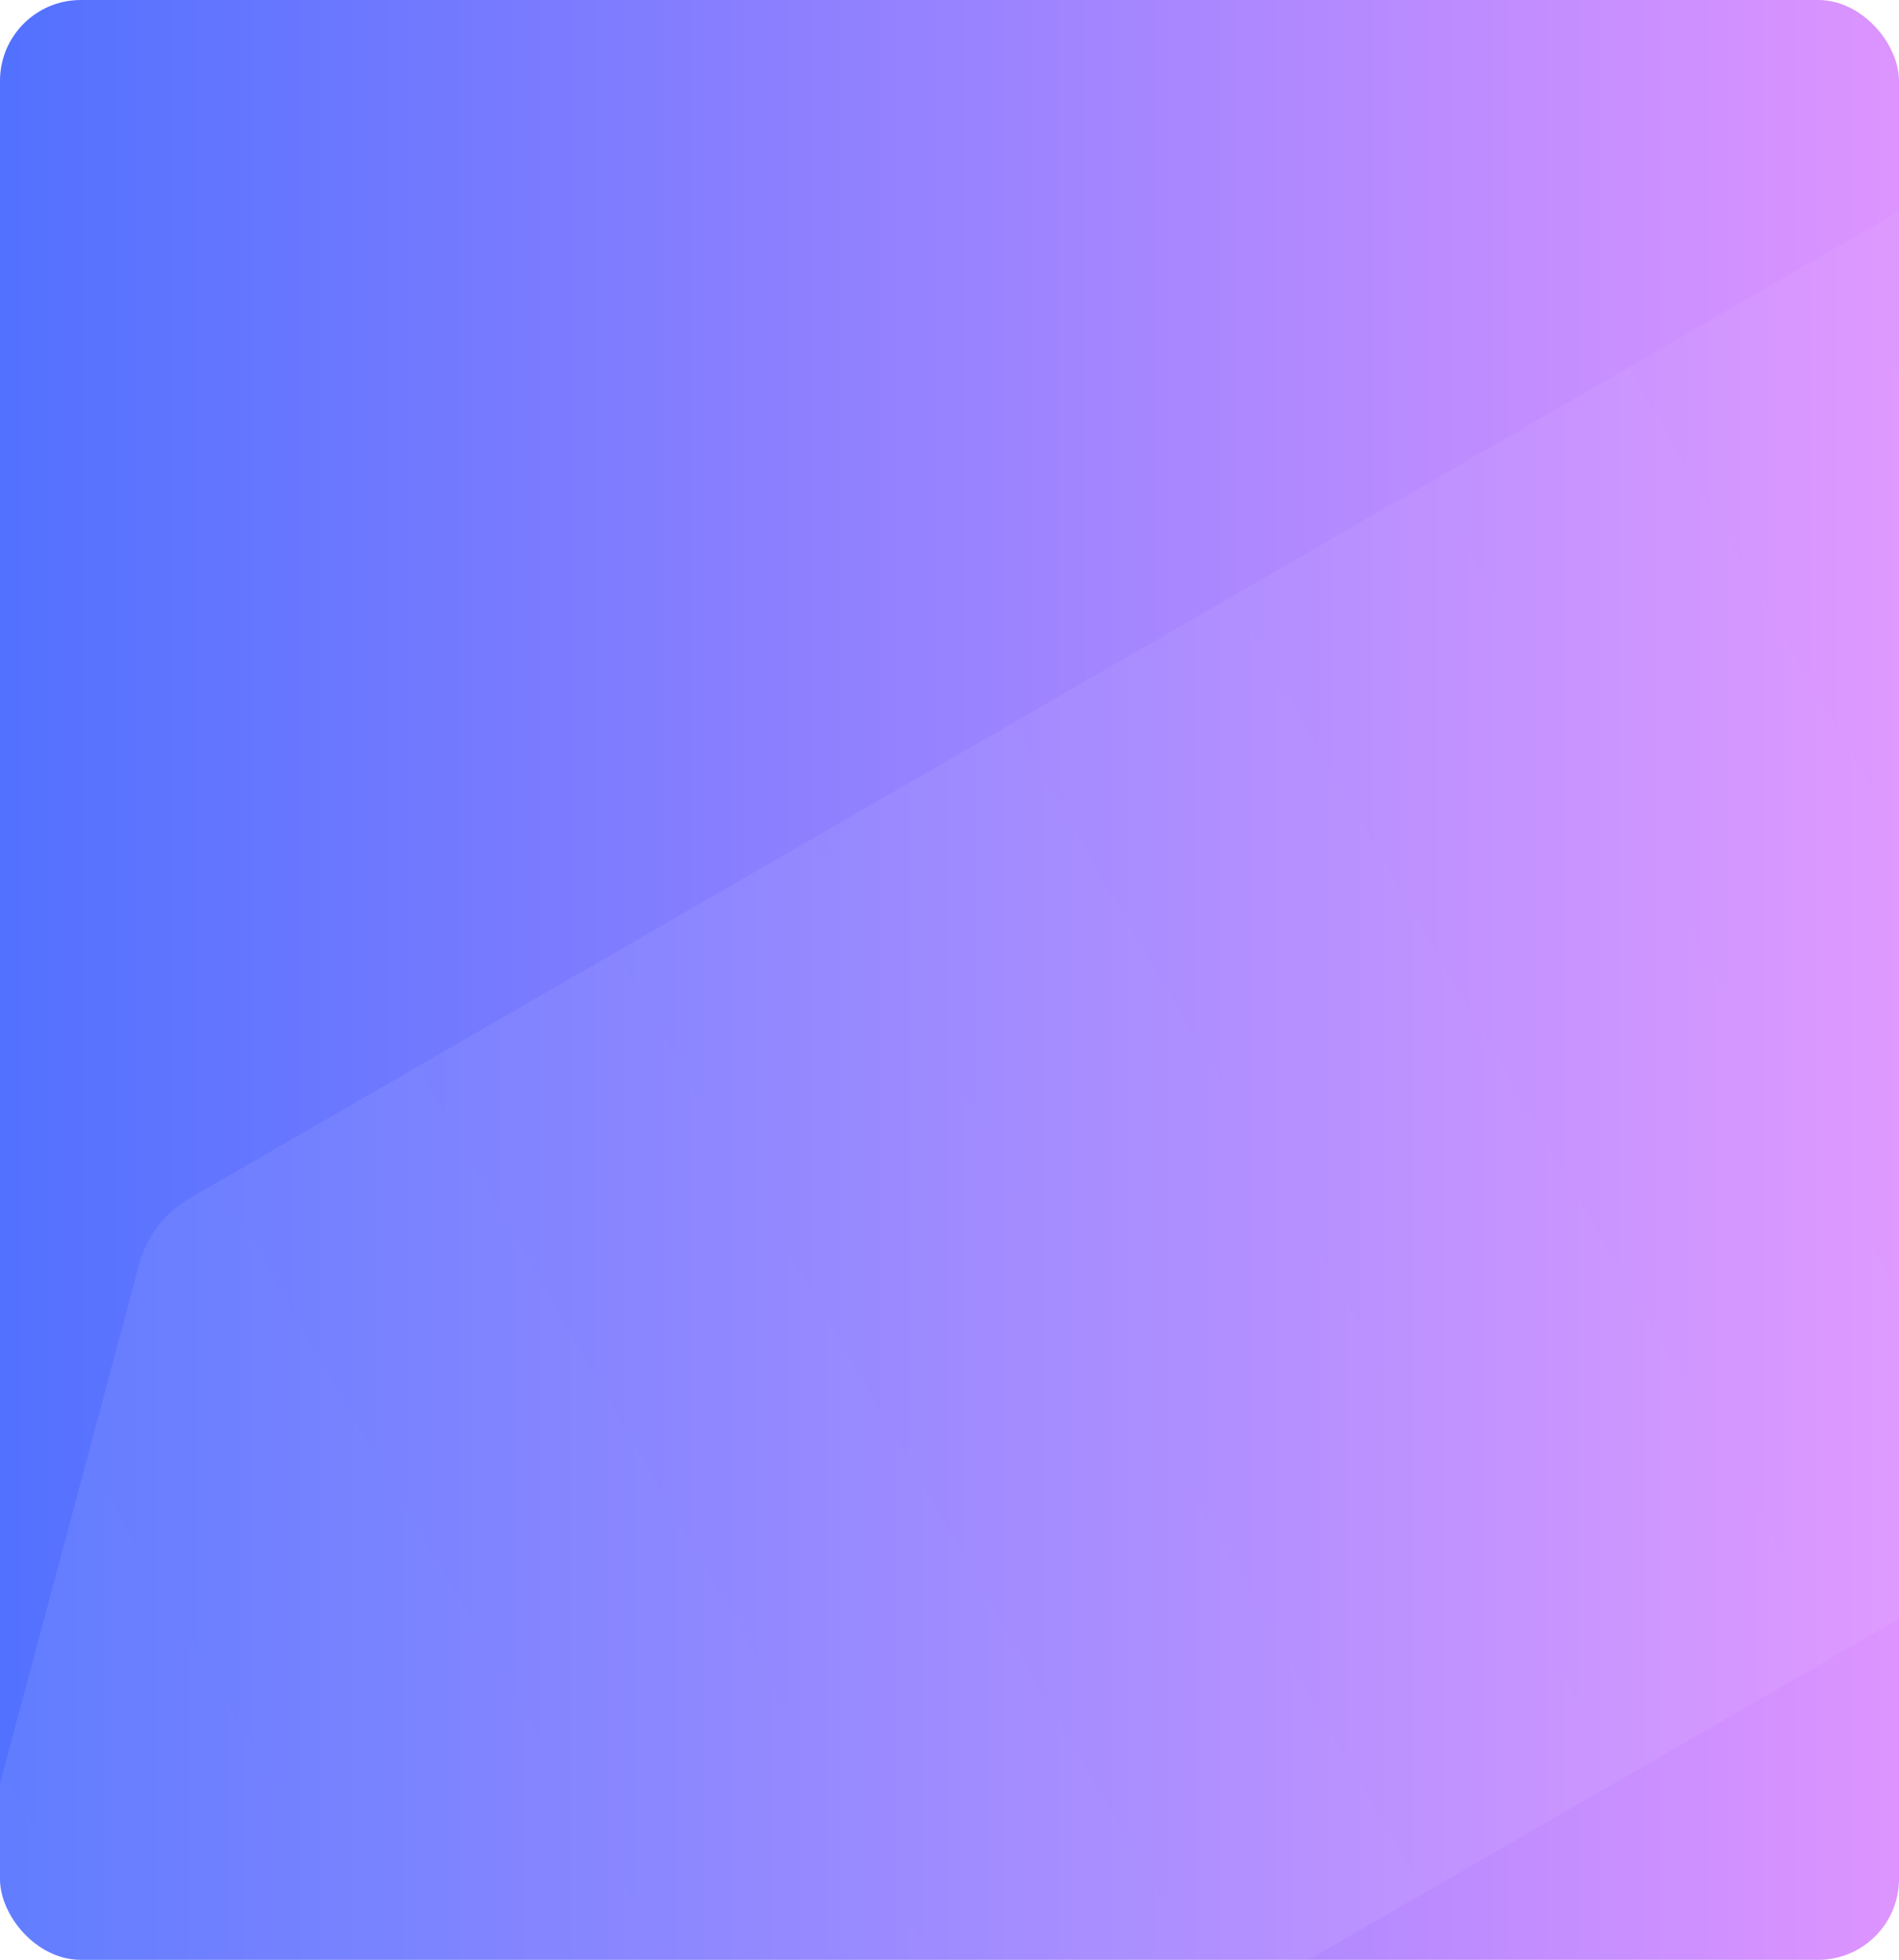 <svg width="376" height="388" viewBox="0 0 376 388" fill="none" xmlns="http://www.w3.org/2000/svg">
<g clip-path="url(#clip0_311_342)">
<rect width="376" height="388" rx="16" fill="url(#paint0_linear_311_342)"/>
<g opacity="0.1" filter="url(#filter0_i_311_342)">
<path d="M27.531 226.346L-44.916 496.722C-49.921 515.399 -29.846 530.803 -13.1 521.135L740.191 86.222C747.644 81.919 751.851 73.618 750.914 65.063L727.37 -149.893C725.664 -165.471 708.515 -174.161 694.944 -166.326L37.643 213.167C32.658 216.045 29.02 220.786 27.531 226.346Z" fill="url(#paint1_linear_311_342)"/>
</g>
</g>
<defs>
<filter id="filter0_i_311_342" x="-45.696" y="-169.256" width="796.739" height="693.366" filterUnits="userSpaceOnUse" color-interpolation-filters="sRGB">
<feFlood flood-opacity="0" result="BackgroundImageFix"/>
<feBlend mode="normal" in="SourceGraphic" in2="BackgroundImageFix" result="shape"/>
<feColorMatrix in="SourceAlpha" type="matrix" values="0 0 0 0 0 0 0 0 0 0 0 0 0 0 0 0 0 0 127 0" result="hardAlpha"/>
<feOffset dy="24"/>
<feComposite in2="hardAlpha" operator="arithmetic" k2="-1" k3="1"/>
<feColorMatrix type="matrix" values="0 0 0 0 1 0 0 0 0 1 0 0 0 0 1 0 0 0 0.26 0"/>
<feBlend mode="normal" in2="shape" result="effect1_innerShadow_311_342"/>
</filter>
<linearGradient id="paint0_linear_311_342" x1="0" y1="194" x2="376" y2="194" gradientUnits="userSpaceOnUse">
<stop stop-color="#5271FF"/>
<stop offset="1" stop-color="#DD94FF"/>
</linearGradient>
<linearGradient id="paint1_linear_311_342" x1="-118.812" y1="442.832" x2="784.083" y2="-78.455" gradientUnits="userSpaceOnUse">
<stop stop-color="white"/>
<stop offset="1" stop-color="white" stop-opacity="0.1"/>
</linearGradient>
<clipPath id="clip0_311_342">
<rect width="376" height="388" rx="16" fill="white"/>
</clipPath>
</defs>
</svg>
